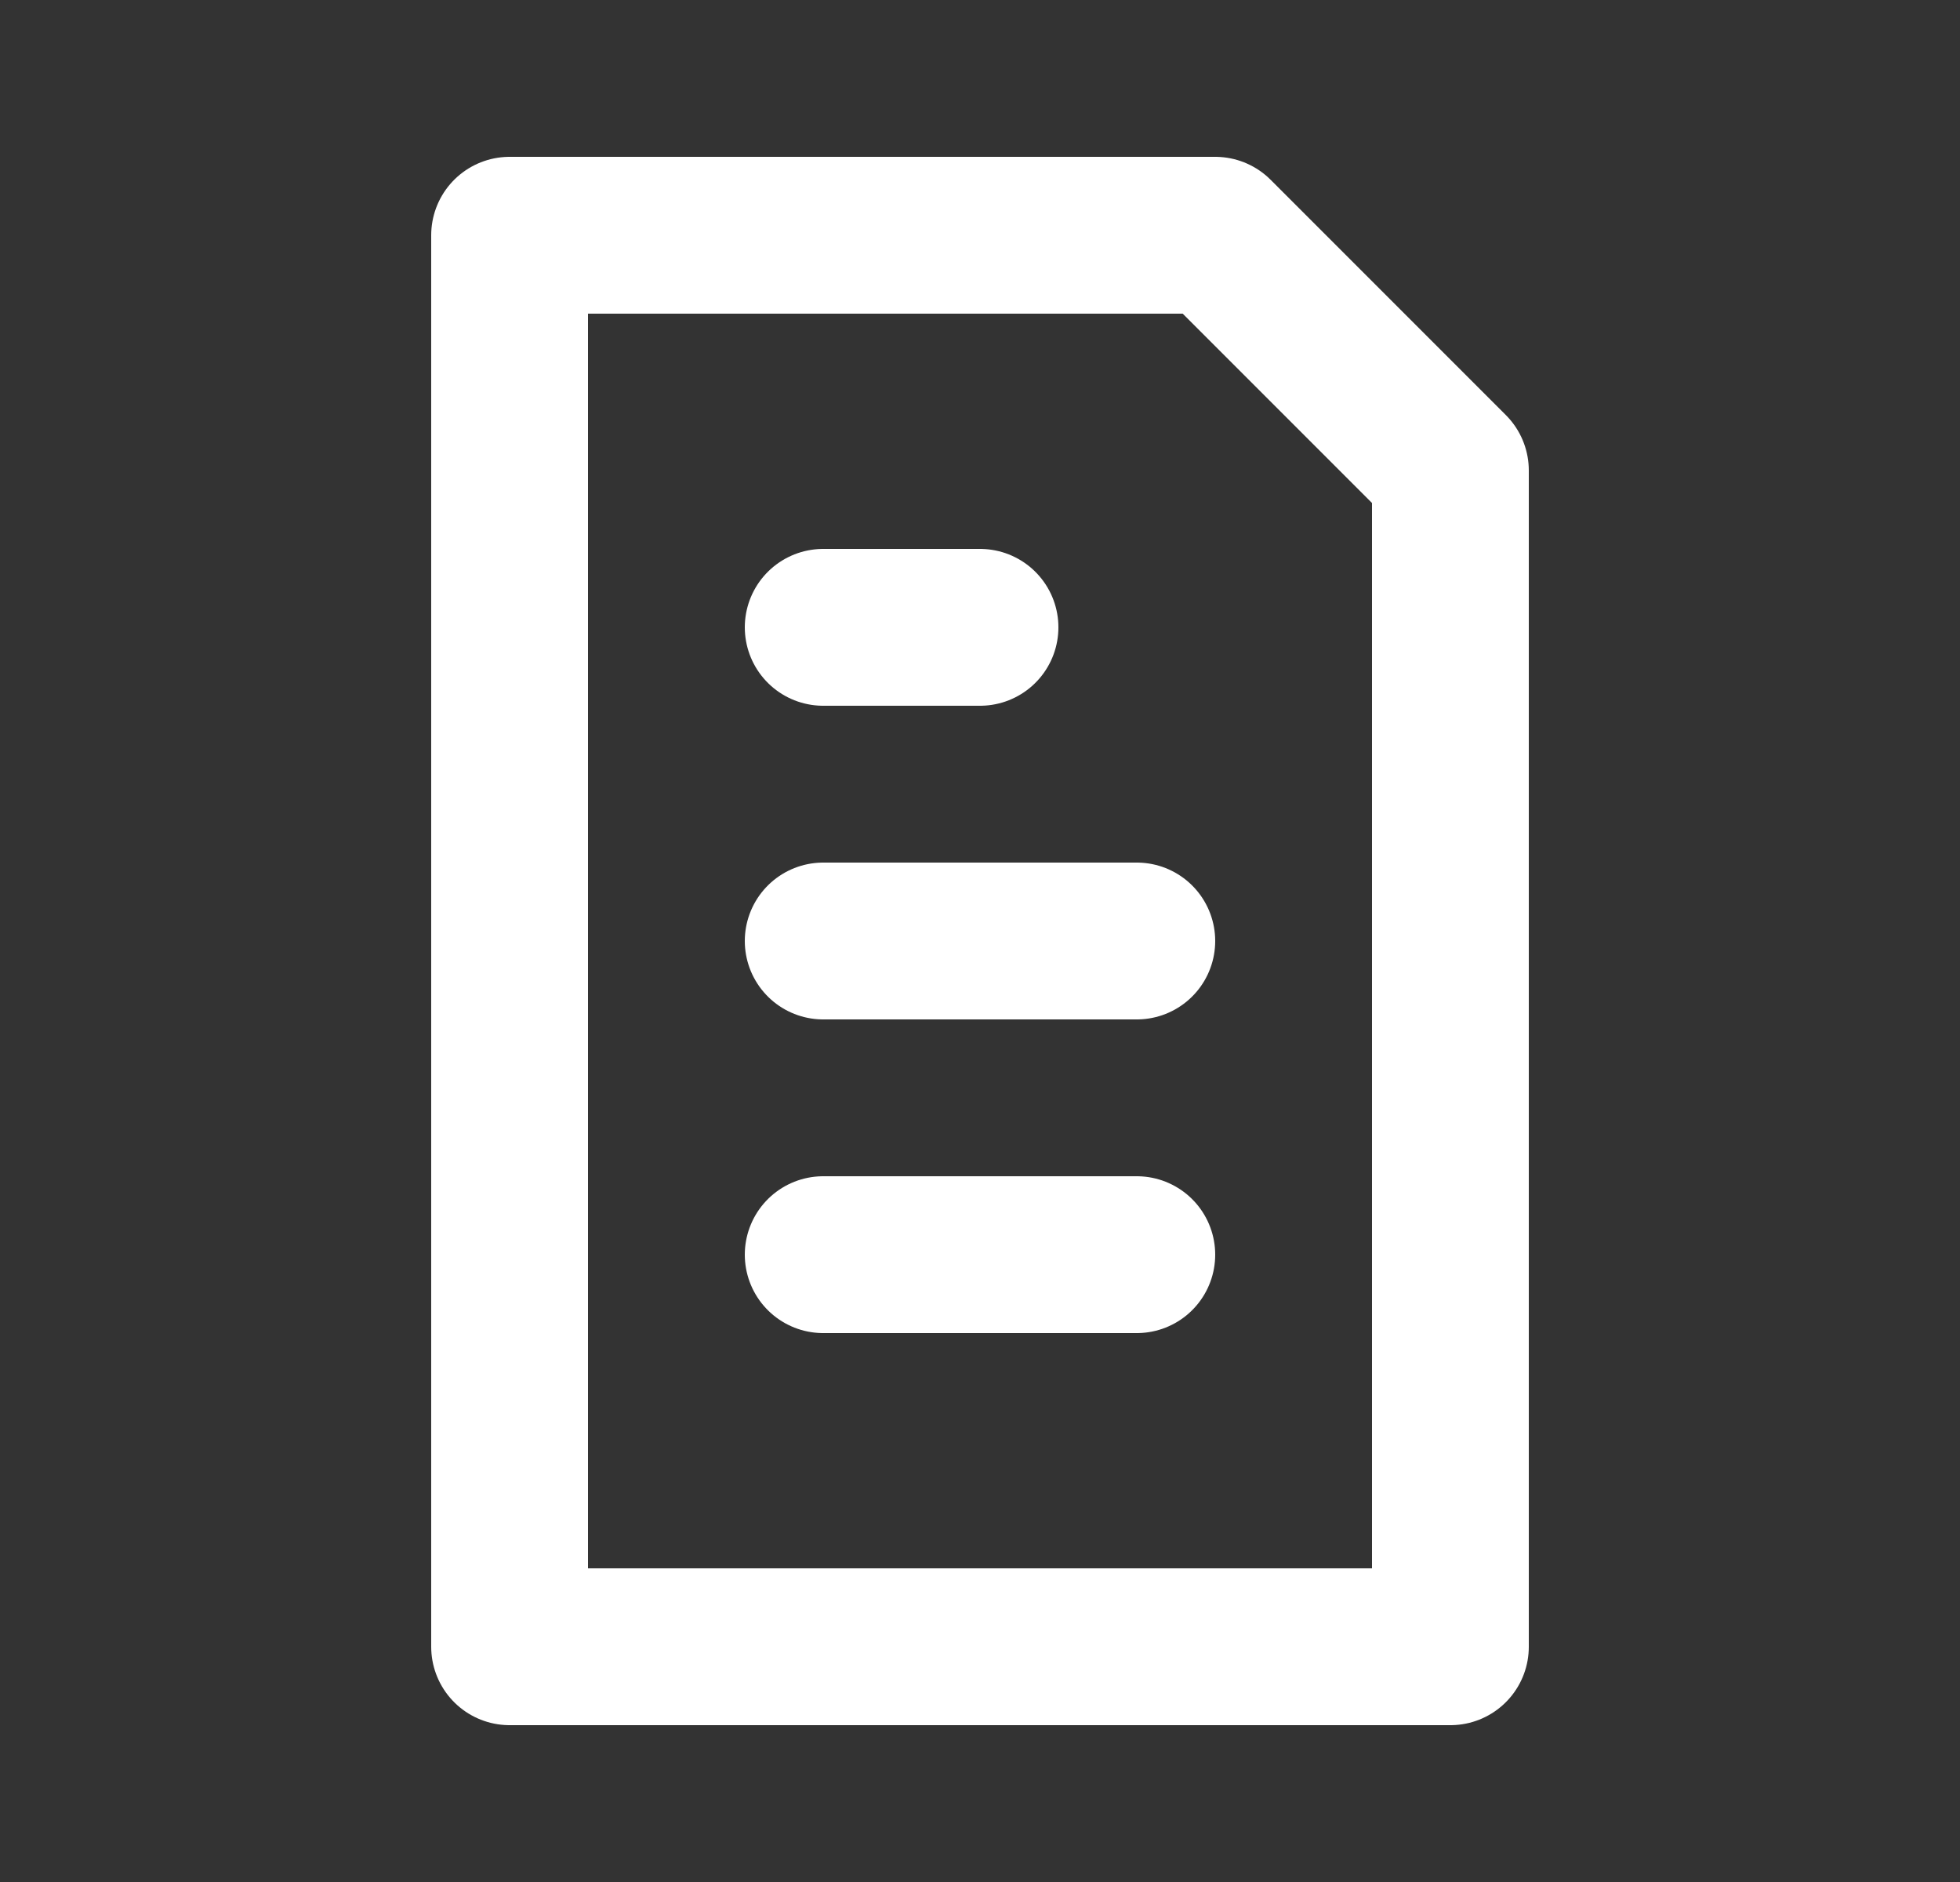 <svg width="25" height="24" viewBox="0 0 25 24" fill="none" xmlns="http://www.w3.org/2000/svg">
<rect x="0" y="0" width="25" height="24" fill="#333333" stroke="none"/>
<path d="M18.5 21L6.5 21L6.5 3L15.5 3L18.5 6L18.5 21Z" stroke="white" stroke-width="2" stroke-linecap="round" stroke-linejoin="round"/>
<path d="M10.5 8H12.5" stroke="white" stroke-width="2" stroke-linecap="round"/>
<path d="M10.5 12H14.5" stroke="white" stroke-width="2" stroke-linecap="round"/>
<path d="M10.5 16H14.5" stroke="white" stroke-width="2" stroke-linecap="round"/>
</svg>
